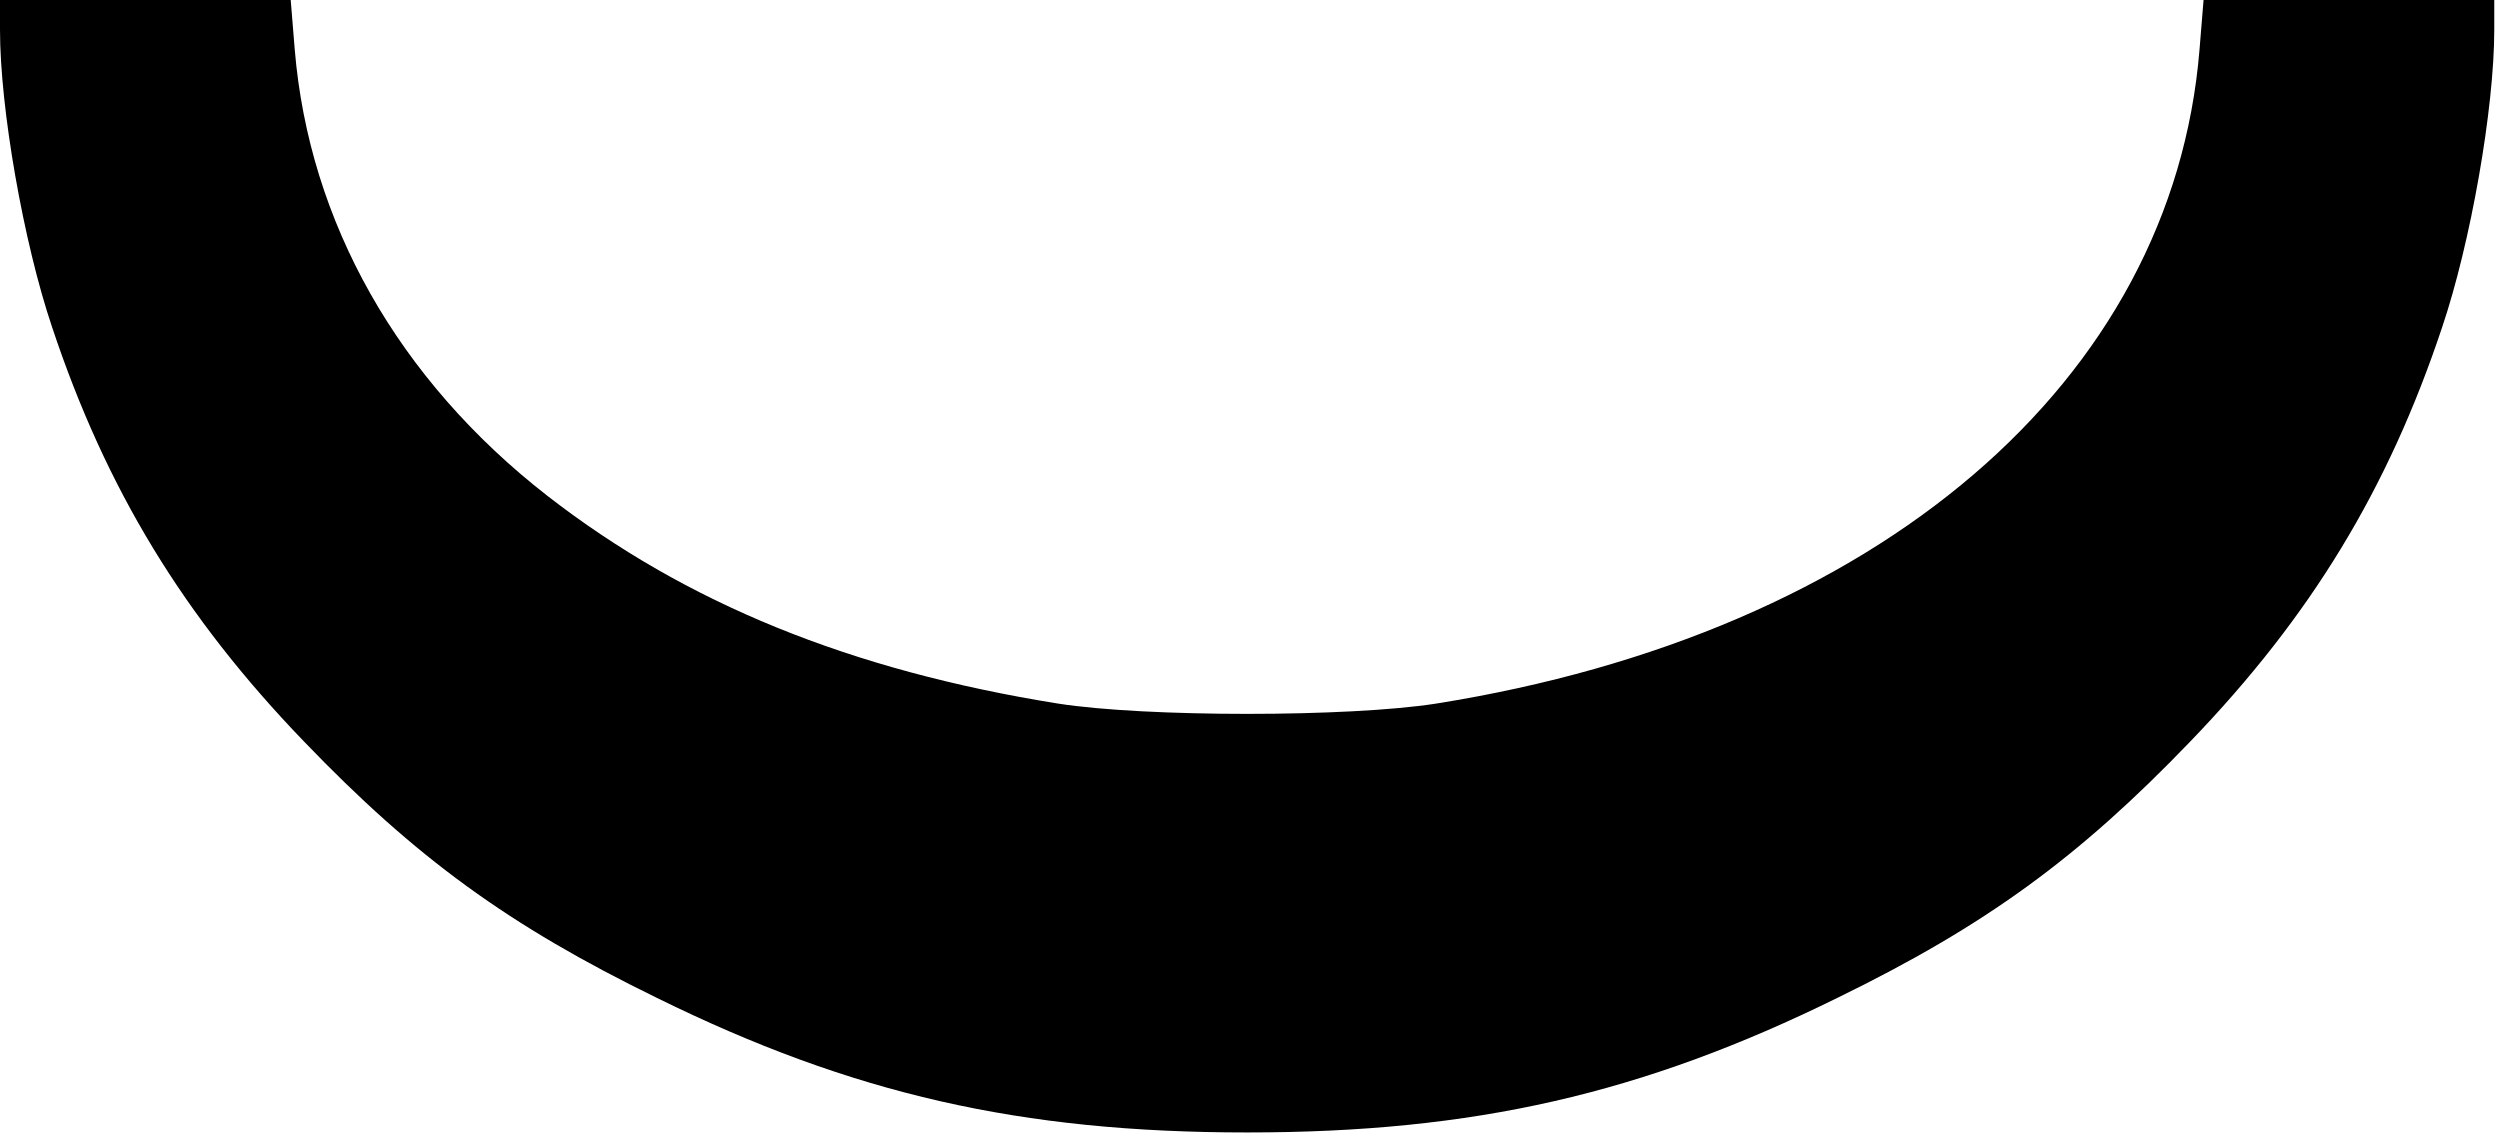 <?xml version="1.0" standalone="no"?>
<!DOCTYPE svg PUBLIC "-//W3C//DTD SVG 20010904//EN"
 "http://www.w3.org/TR/2001/REC-SVG-20010904/DTD/svg10.dtd">
<svg version="1.0" xmlns="http://www.w3.org/2000/svg"
 width="436pt" height="198pt" viewBox="0 0 436 198"
 preserveAspectRatio="xMidYMid meet">
<g transform="translate(0,198) scale(0.1,-0.1)"
fill="#000000" stroke="none">
<path d="M0 1928 c0 -137 41 -371 91 -519 94 -282 229 -504 439 -722 195 -203
357 -321 615 -447 341 -168 635 -235 1030 -235 395 0 689 67 1030 235 258 126
420 244 615 447 210 218 345 440 439 722 50 148 91 382 91 519 l0 52 -254 0
-253 0 -7 -86 c-47 -579 -560 -1018 -1331 -1141 -153 -24 -507 -24 -660 0
-362 58 -649 175 -890 362 -261 203 -416 478 -441 779 l-7 86 -253 0 -254 0 0
-52z"/>
</g>
</svg>
